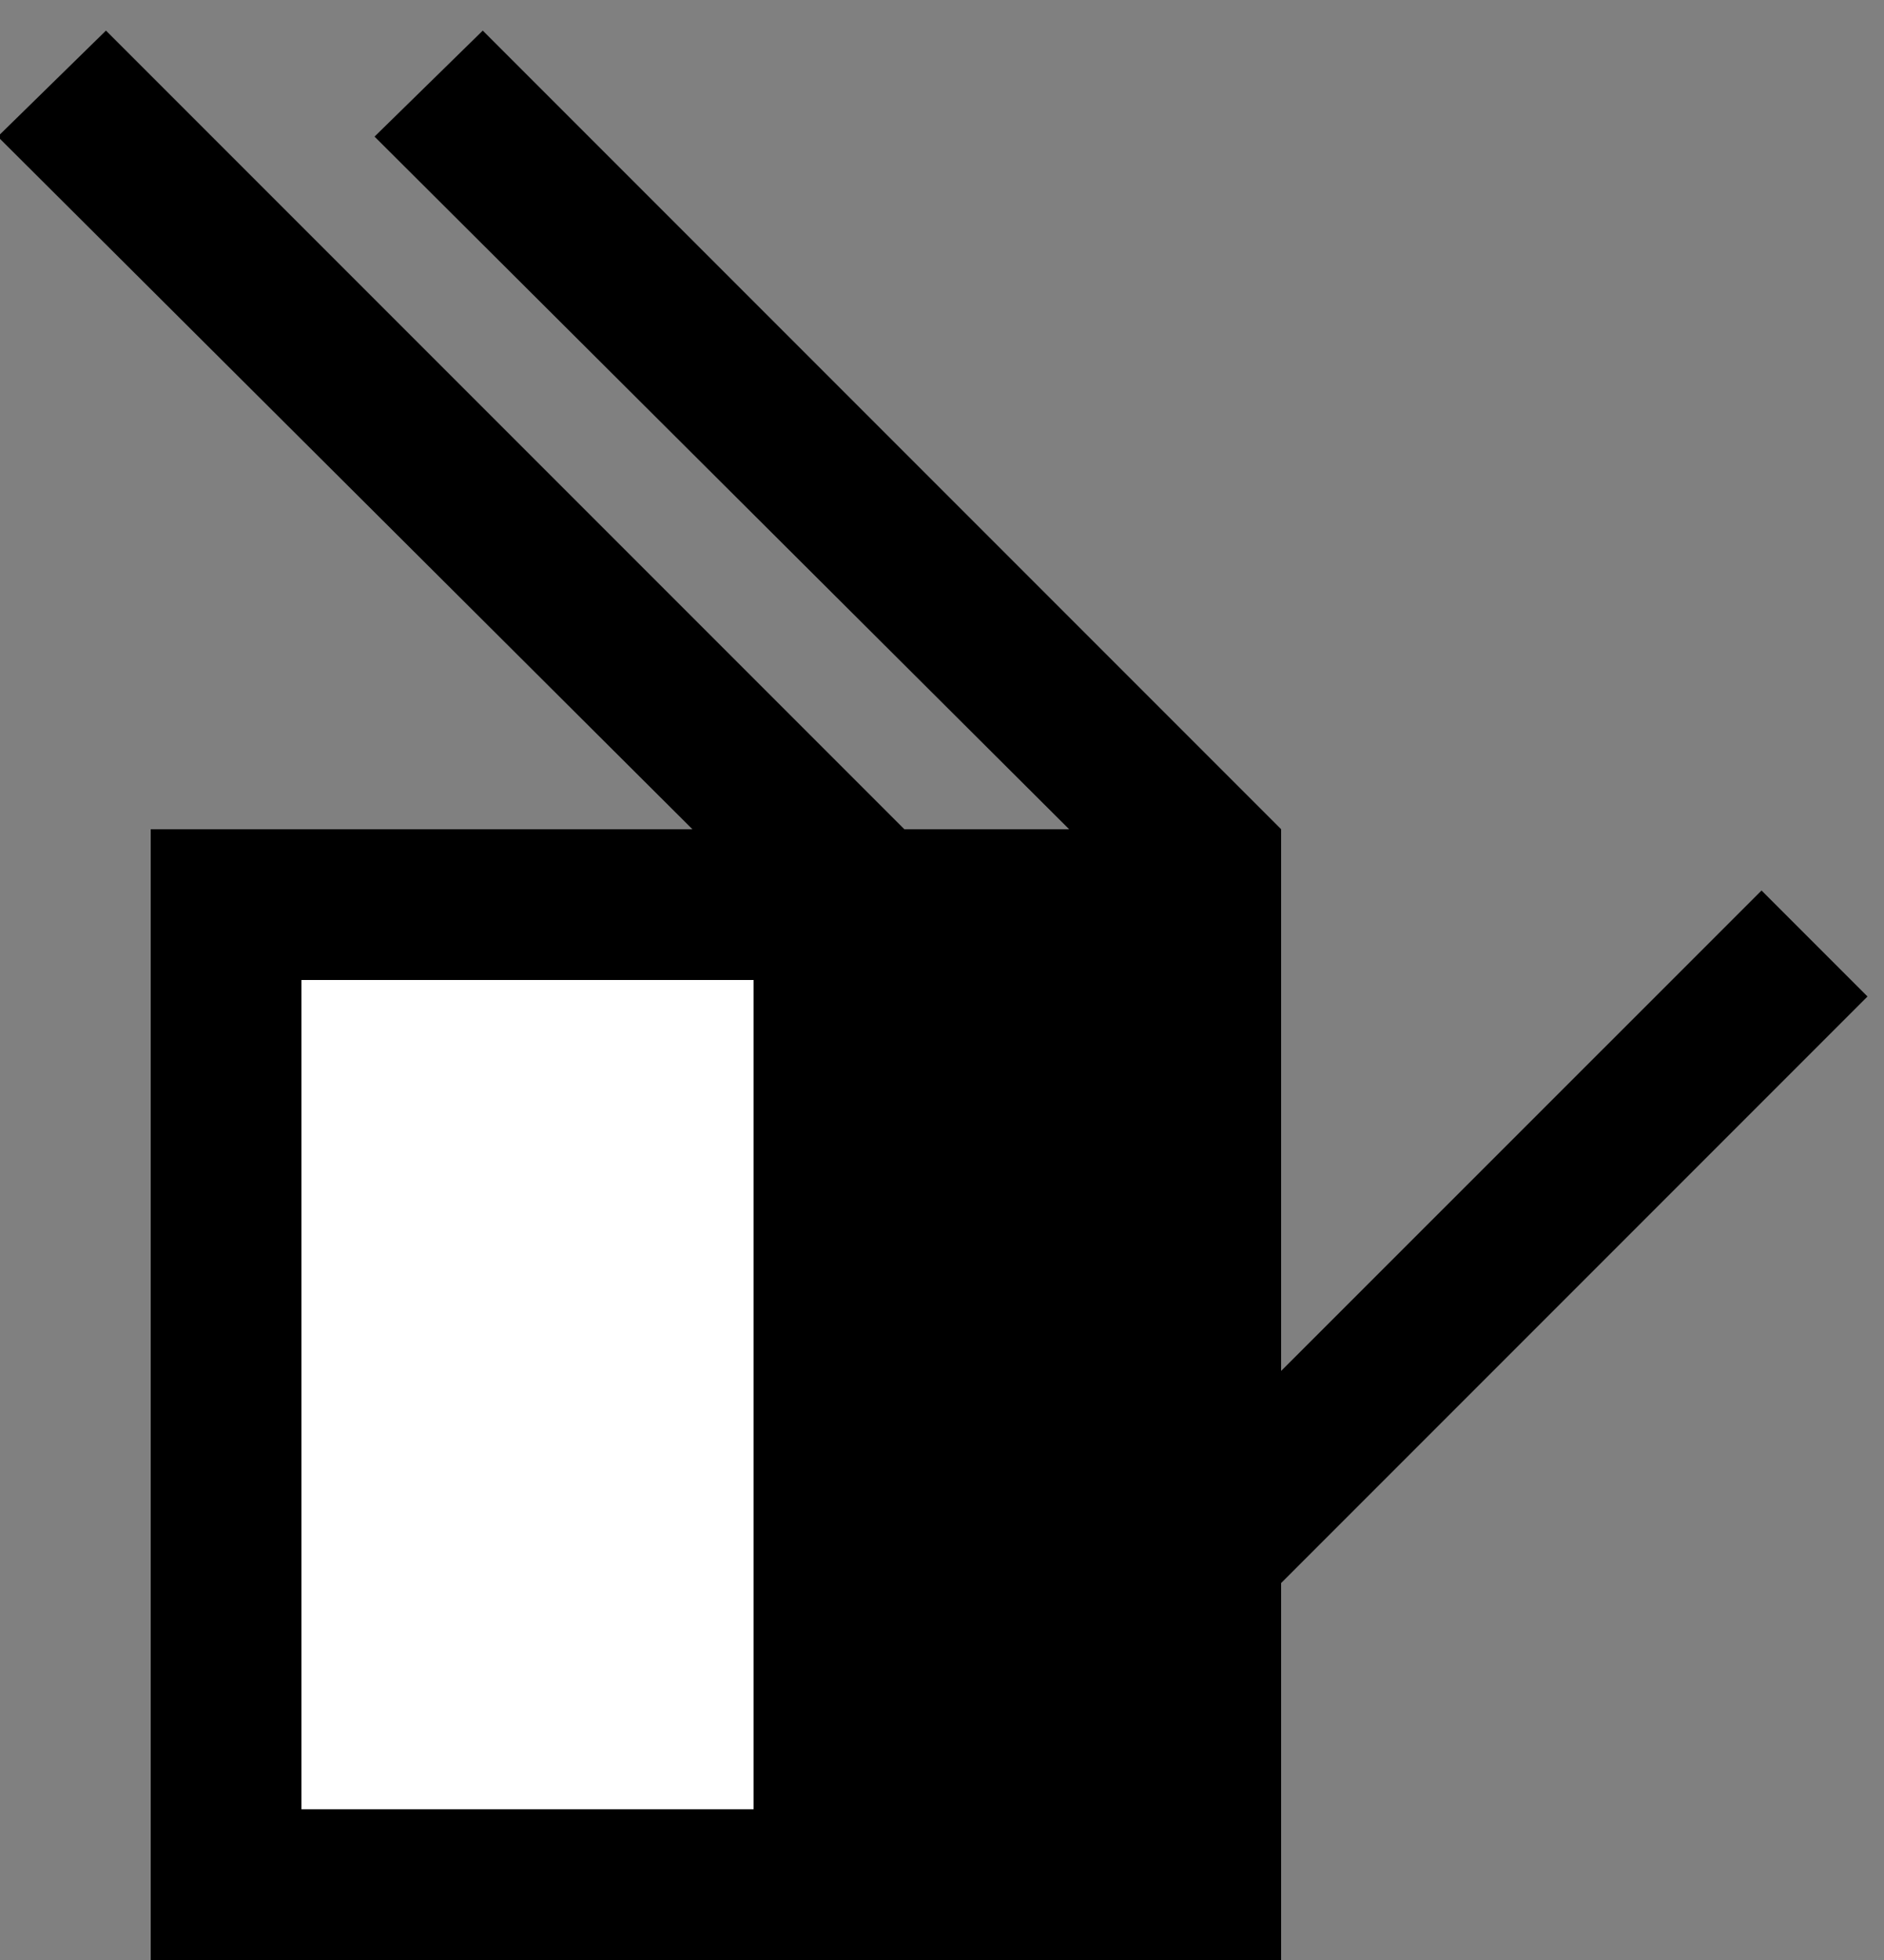 <svg xmlns="http://www.w3.org/2000/svg" width="25" height="26" version="1.0"><rect width="100%" height="100%" fill="#808080" stroke="none"/><path d="M2 11h15v15H2z"/><path fill="#fff" d="M4 13h6v11H4z"/><path d="M6.406.406L4.97 1.812 14.187 11H17L6.406.406zM1.406.406L-.03 1.812 9.188 11H12L1.406.406zM23.375 11.813L17 18.186V21l7.781-7.781-1.406-1.406z"/></svg>